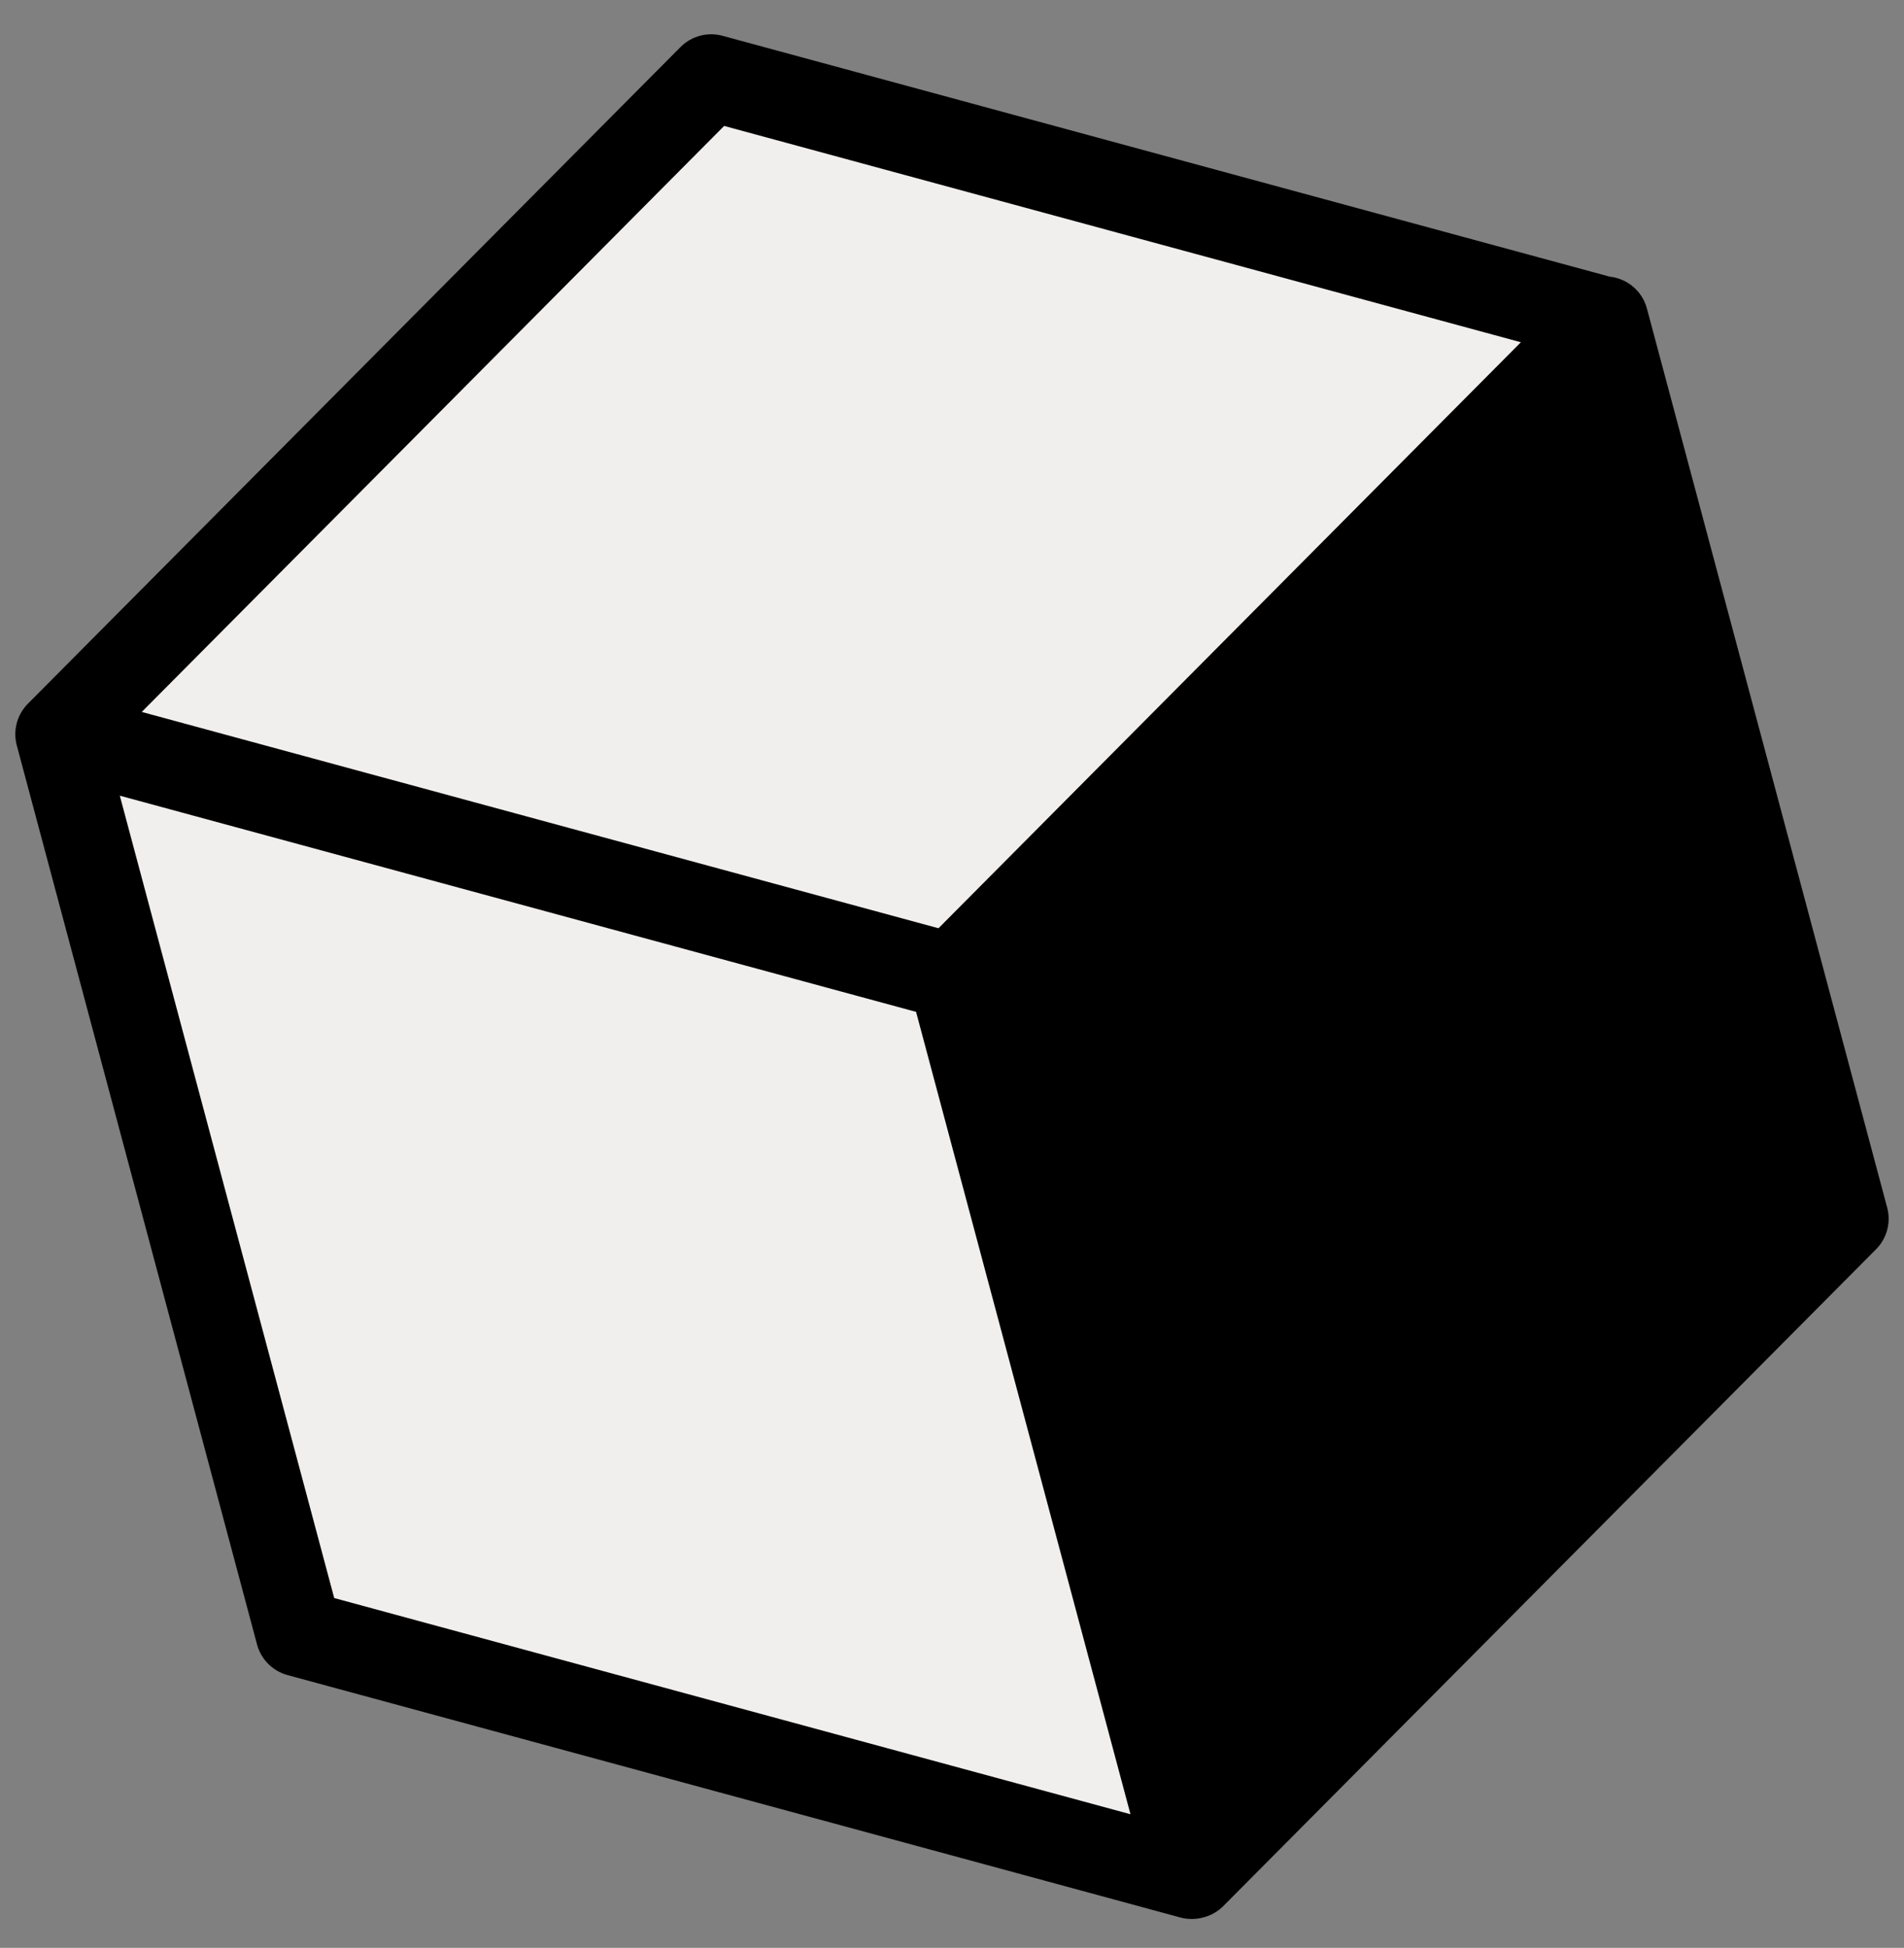 <svg width="44" height="45" viewBox="0 0 44 45" fill="none" xmlns="http://www.w3.org/2000/svg">
    <rect x="0" y="0" width="44" height="45" fill="#808080" stroke="none"/>
    <path d="M27.563 43.327L42.645 28.156L37.093 7.386L22.012 22.556L27.563 43.327Z" fill="black"/>
    <path d="M1.354 16.962L21.987 22.562L37.068 7.392L16.435 1.792L1.354 16.962Z" fill="#F1EFED"/>
    <path d="M1.354 16.962L6.906 37.733L27.539 43.333L21.987 22.562L1.354 16.962Z" fill="#F1EFED"/>
    <path d="M1.354 16.962L6.906 37.733L27.539 43.333L21.987 22.562M1.354 16.962L21.987 22.562M1.354 16.962L16.435 1.792L37.068 7.392L21.987 22.562M27.563 43.327L42.645 28.156L37.093 7.386L22.012 22.556L27.563 43.327Z" stroke="black" stroke-width="2" stroke-miterlimit="10" stroke-linecap="round" stroke-linejoin="round"/>
</svg>
